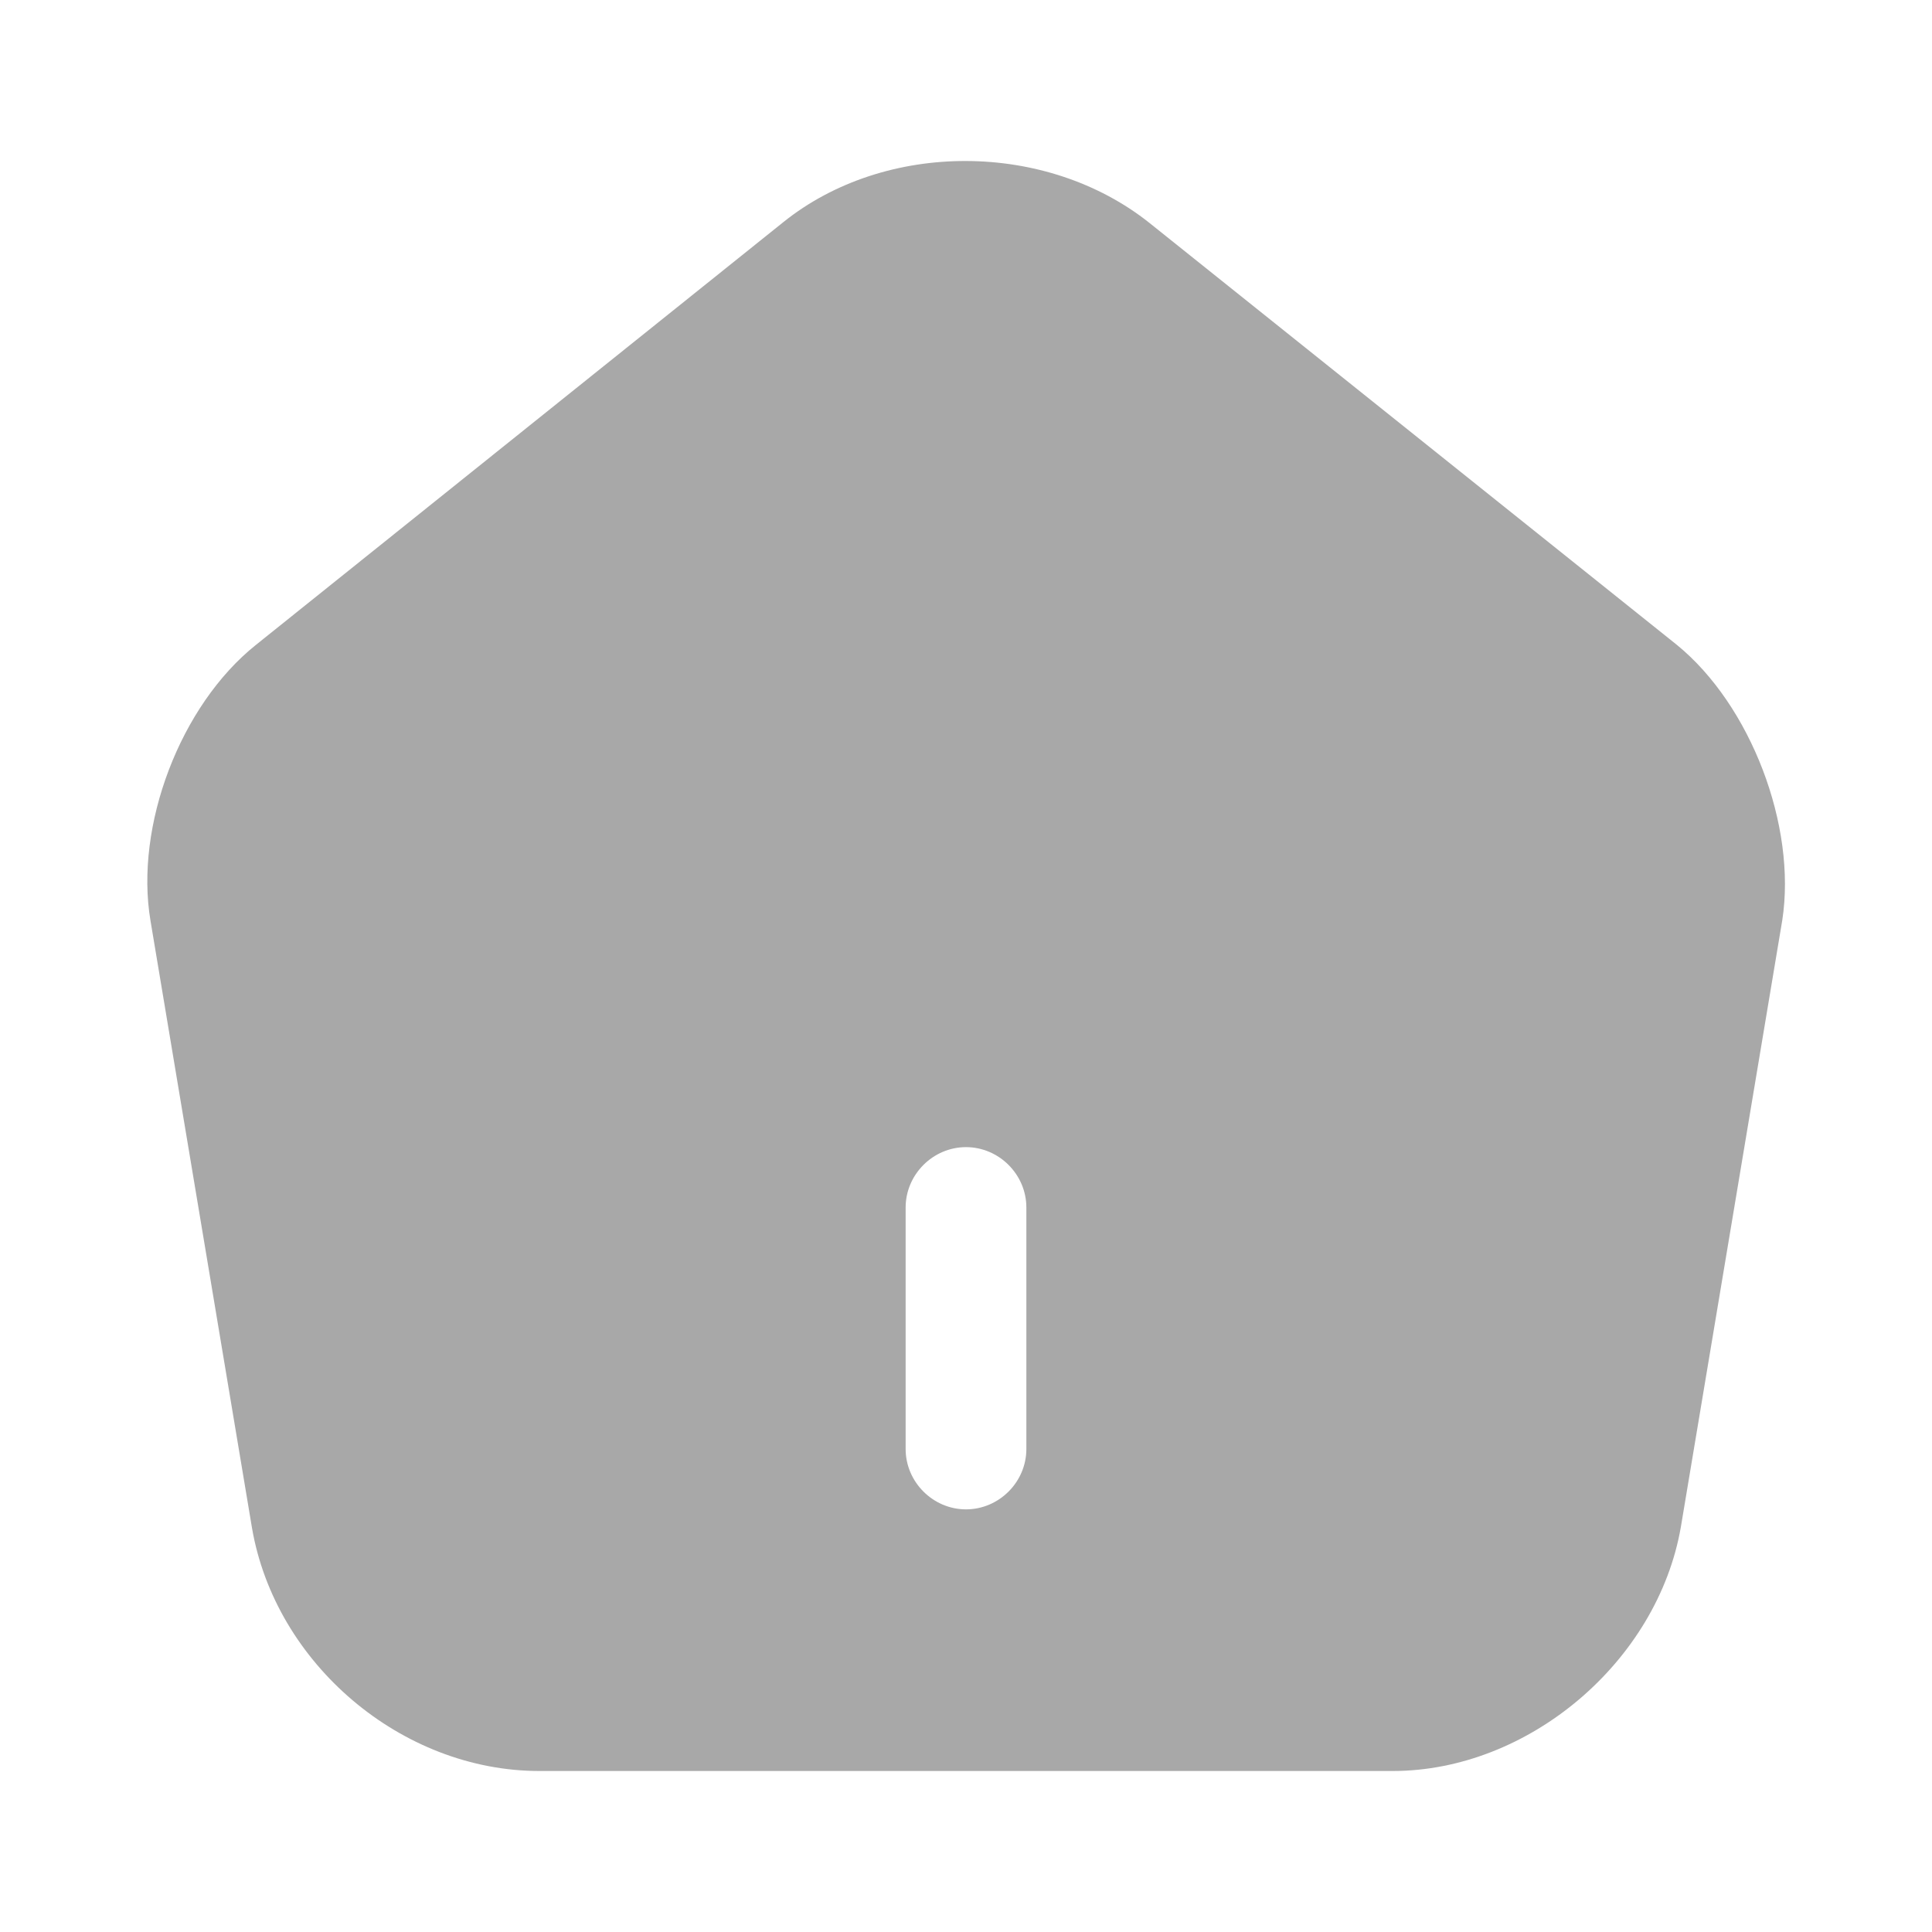 <svg width="45" height="45" viewBox="0 0 45 45" fill="none" xmlns="http://www.w3.org/2000/svg">
<path d="M39.056 15.019L26.775 5.194C24.375 3.281 20.625 3.263 18.244 5.175L5.963 15.019C4.2 16.425 3.131 19.238 3.506 21.45L5.869 35.587C6.413 38.756 9.356 41.25 12.563 41.25H32.438C35.606 41.25 38.606 38.7 39.15 35.569L41.513 21.431C41.85 19.238 40.781 16.425 39.056 15.019ZM23.906 33.75C23.906 34.519 23.269 35.156 22.5 35.156C21.731 35.156 21.094 34.519 21.094 33.75V28.125C21.094 27.356 21.731 26.719 22.5 26.719C23.269 26.719 23.906 27.356 23.906 28.125V33.75Z" fill="#A8A8A8"/>
</svg>
